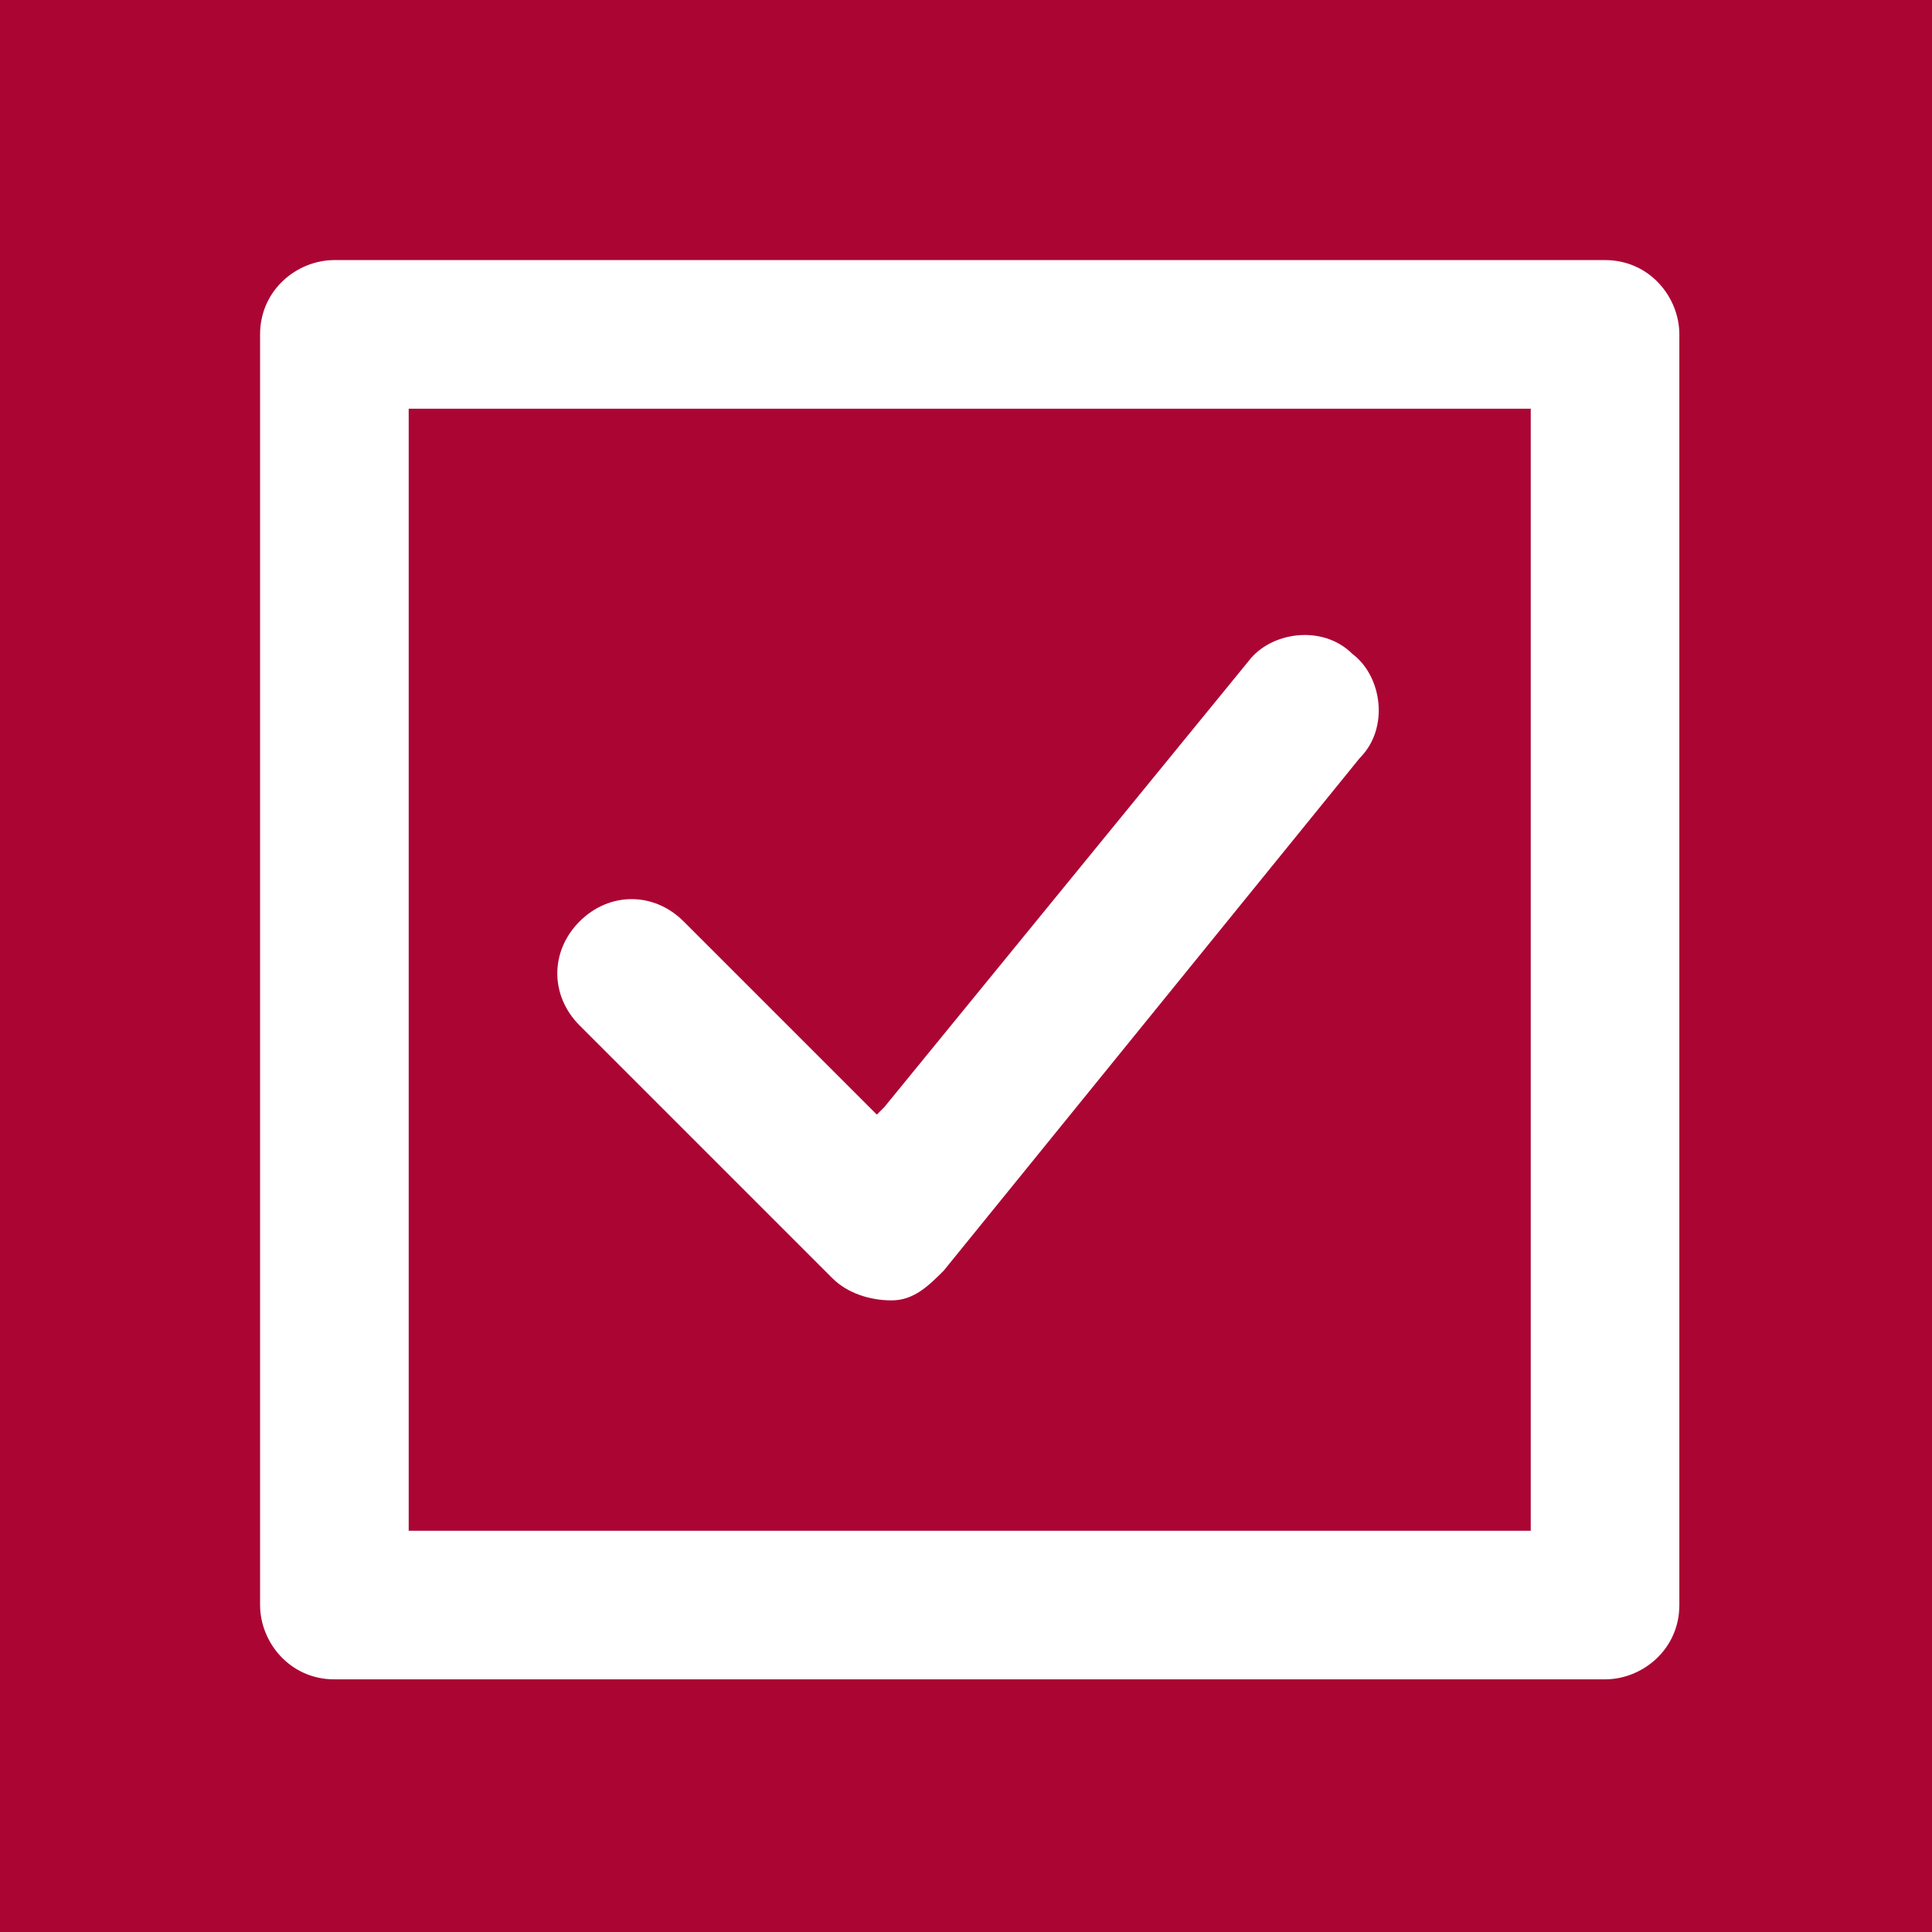 <?xml version="1.0" encoding="UTF-8"?>
<!DOCTYPE svg PUBLIC "-//W3C//DTD SVG 1.1//EN" "http://www.w3.org/Graphics/SVG/1.1/DTD/svg11.dtd">
<!-- Creator: CorelDRAW 2020 (64-Bit) -->
<svg xmlns="http://www.w3.org/2000/svg" xml:space="preserve" width="26px" height="26px" version="1.1" style="shape-rendering:geometricPrecision; text-rendering:geometricPrecision; image-rendering:optimizeQuality; fill-rule:evenodd; clip-rule:evenodd"
viewBox="0 0 260 260"
 xmlns:xlink="http://www.w3.org/1999/xlink"
 xmlns:xodm="http://www.corel.com/coreldraw/odm/2003">
 <defs>
  <style type="text/css">
   <![CDATA[
    .fil0 {fill:#AB0534}
    .fil2 {fill:white}
    .fil1 {fill:white;fill-rule:nonzero}
   ]]>
  </style>
 </defs>
 <g id="Layer_x0020_1">
  <g id="_1676477668192">
   <polygon class="fil0" points="0,0 260,0 260,260 0,260 "/>
   <path class="fil1" d="M216 226c-57,0 -114,0 -171,0 -6,0 -10,-5 -10,-10 0,-74 0,-97 0,-171 0,-6 5,-10 10,-10 57,0 114,0 171,0 6,0 10,5 10,10 0,74 0,97 0,171 0,6 -5,10 -10,10zm-10 -20l0 -151 -151 0 0 151 151 0z"/>
   <path class="fil2" d="M119 149l49 -60c3,-4 10,-5 14,-1 4,3 5,10 1,14l-56 69c-2,2 -4,4 -7,4 -3,0 -6,-1 -8,-3l-34 -34c-4,-4 -4,-10 0,-14 4,-4 10,-4 14,0l26 26z"/>
  </g>
 </g>
</svg>
